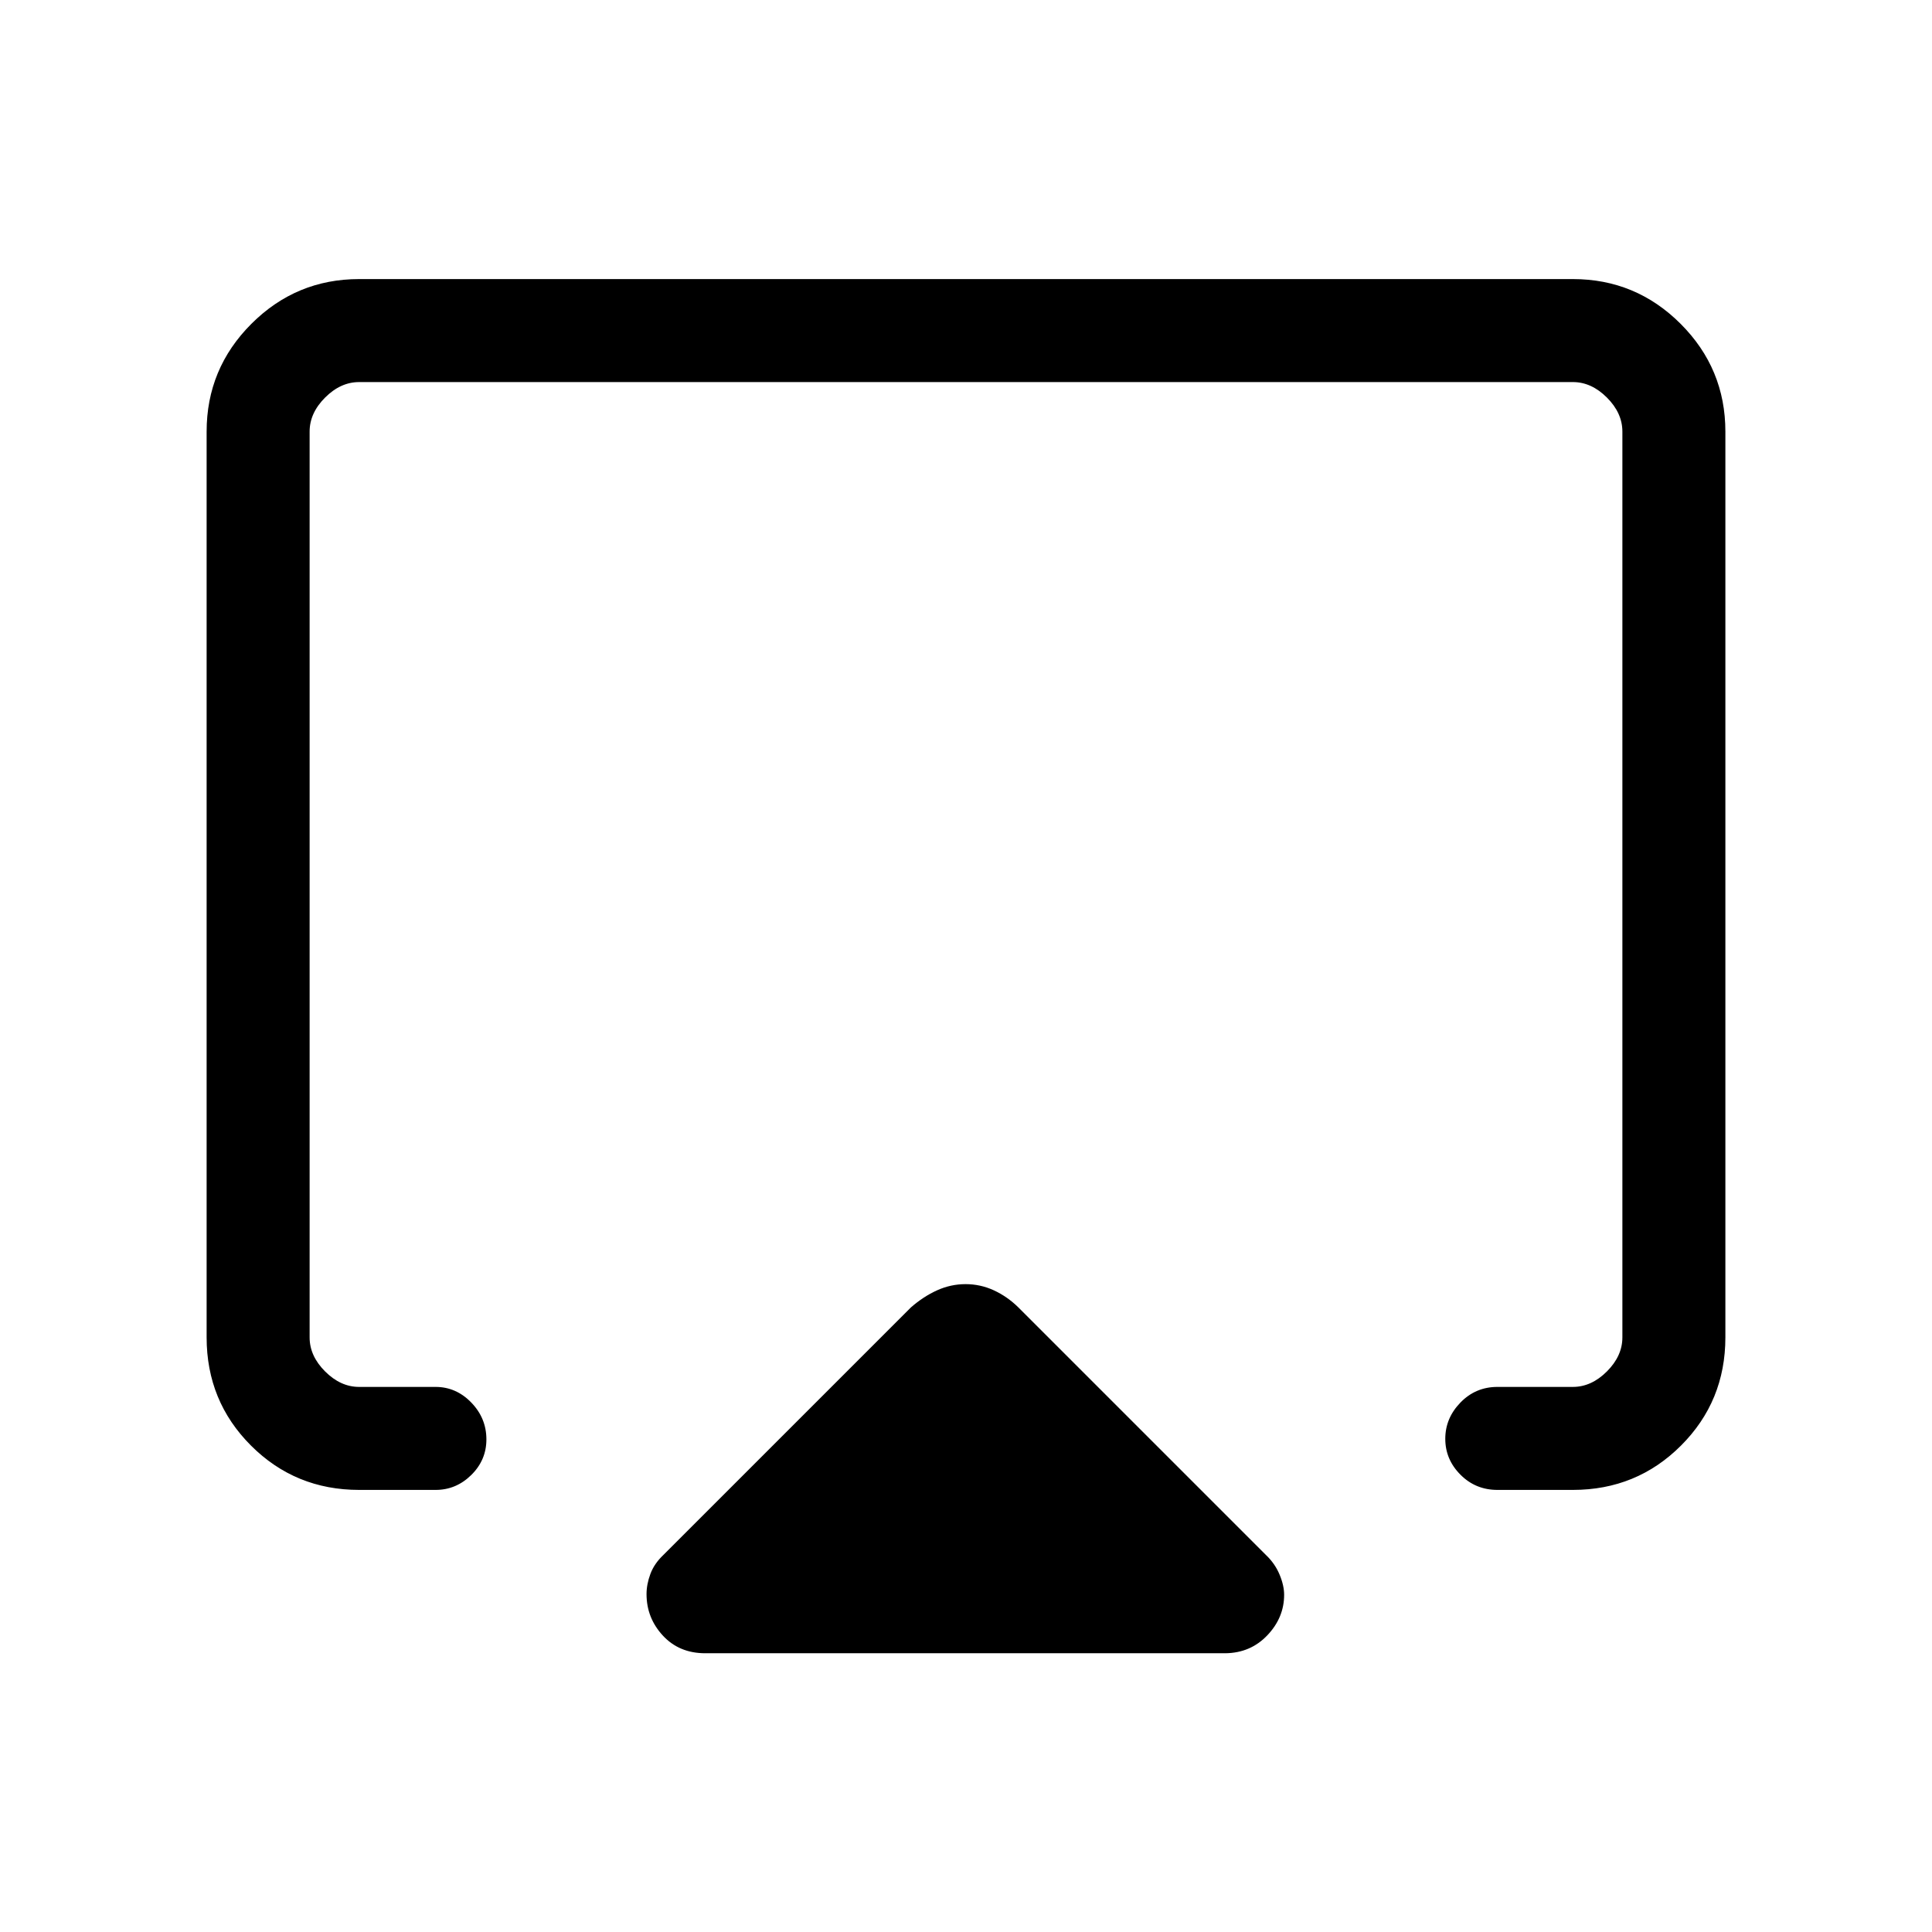 <svg xmlns="http://www.w3.org/2000/svg" height="40" viewBox="0 -960 960 960" width="40"><path d="M102.67-295.46v-450.08q0-31.3 22.24-53.55 22.25-22.24 53.55-22.24h603.08q31.3 0 53.55 22.24 22.24 22.25 22.24 53.55v450.08q0 31.72-22.04 53.75-22.03 22.04-53.75 22.04h-37.46q-10.86 0-18.39-7.56-7.54-7.57-7.54-17.83 0-10.27 7.54-18.03 7.53-7.76 18.39-7.76h37.46q9.23 0 16.92-7.69 7.69-7.69 7.69-16.92v-450.08q0-9.23-7.69-16.92-7.69-7.69-16.92-7.69H178.46q-9.23 0-16.92 7.69-7.69 7.69-7.69 16.92v450.08q0 9.23 7.69 16.92 7.69 7.69 16.92 7.69h37.98q10.21 0 17.73 7.76t7.52 18.32q0 10.27-7.52 17.69-7.52 7.41-17.73 7.41h-37.98q-31.72 0-53.75-22.04-22.04-22.03-22.04-53.75Zm247.77 156.95q-12.95 0-21.07-8.78-8.11-8.77-8.11-20.61 0-4.85 1.91-10 1.92-5.15 6.42-9.41l123.05-123.05q6.18-5.41 12.99-8.49 6.81-3.07 14.16-3.07 7.36 0 14.04 3.07 6.69 3.08 12.19 8.49l123.05 123.05q4.44 4.22 6.72 9.66 2.29 5.45 2.29 10.09 0 11.35-8.34 20.12-8.33 8.77-20.84 8.93H350.44ZM480-495.08Z"/></svg>